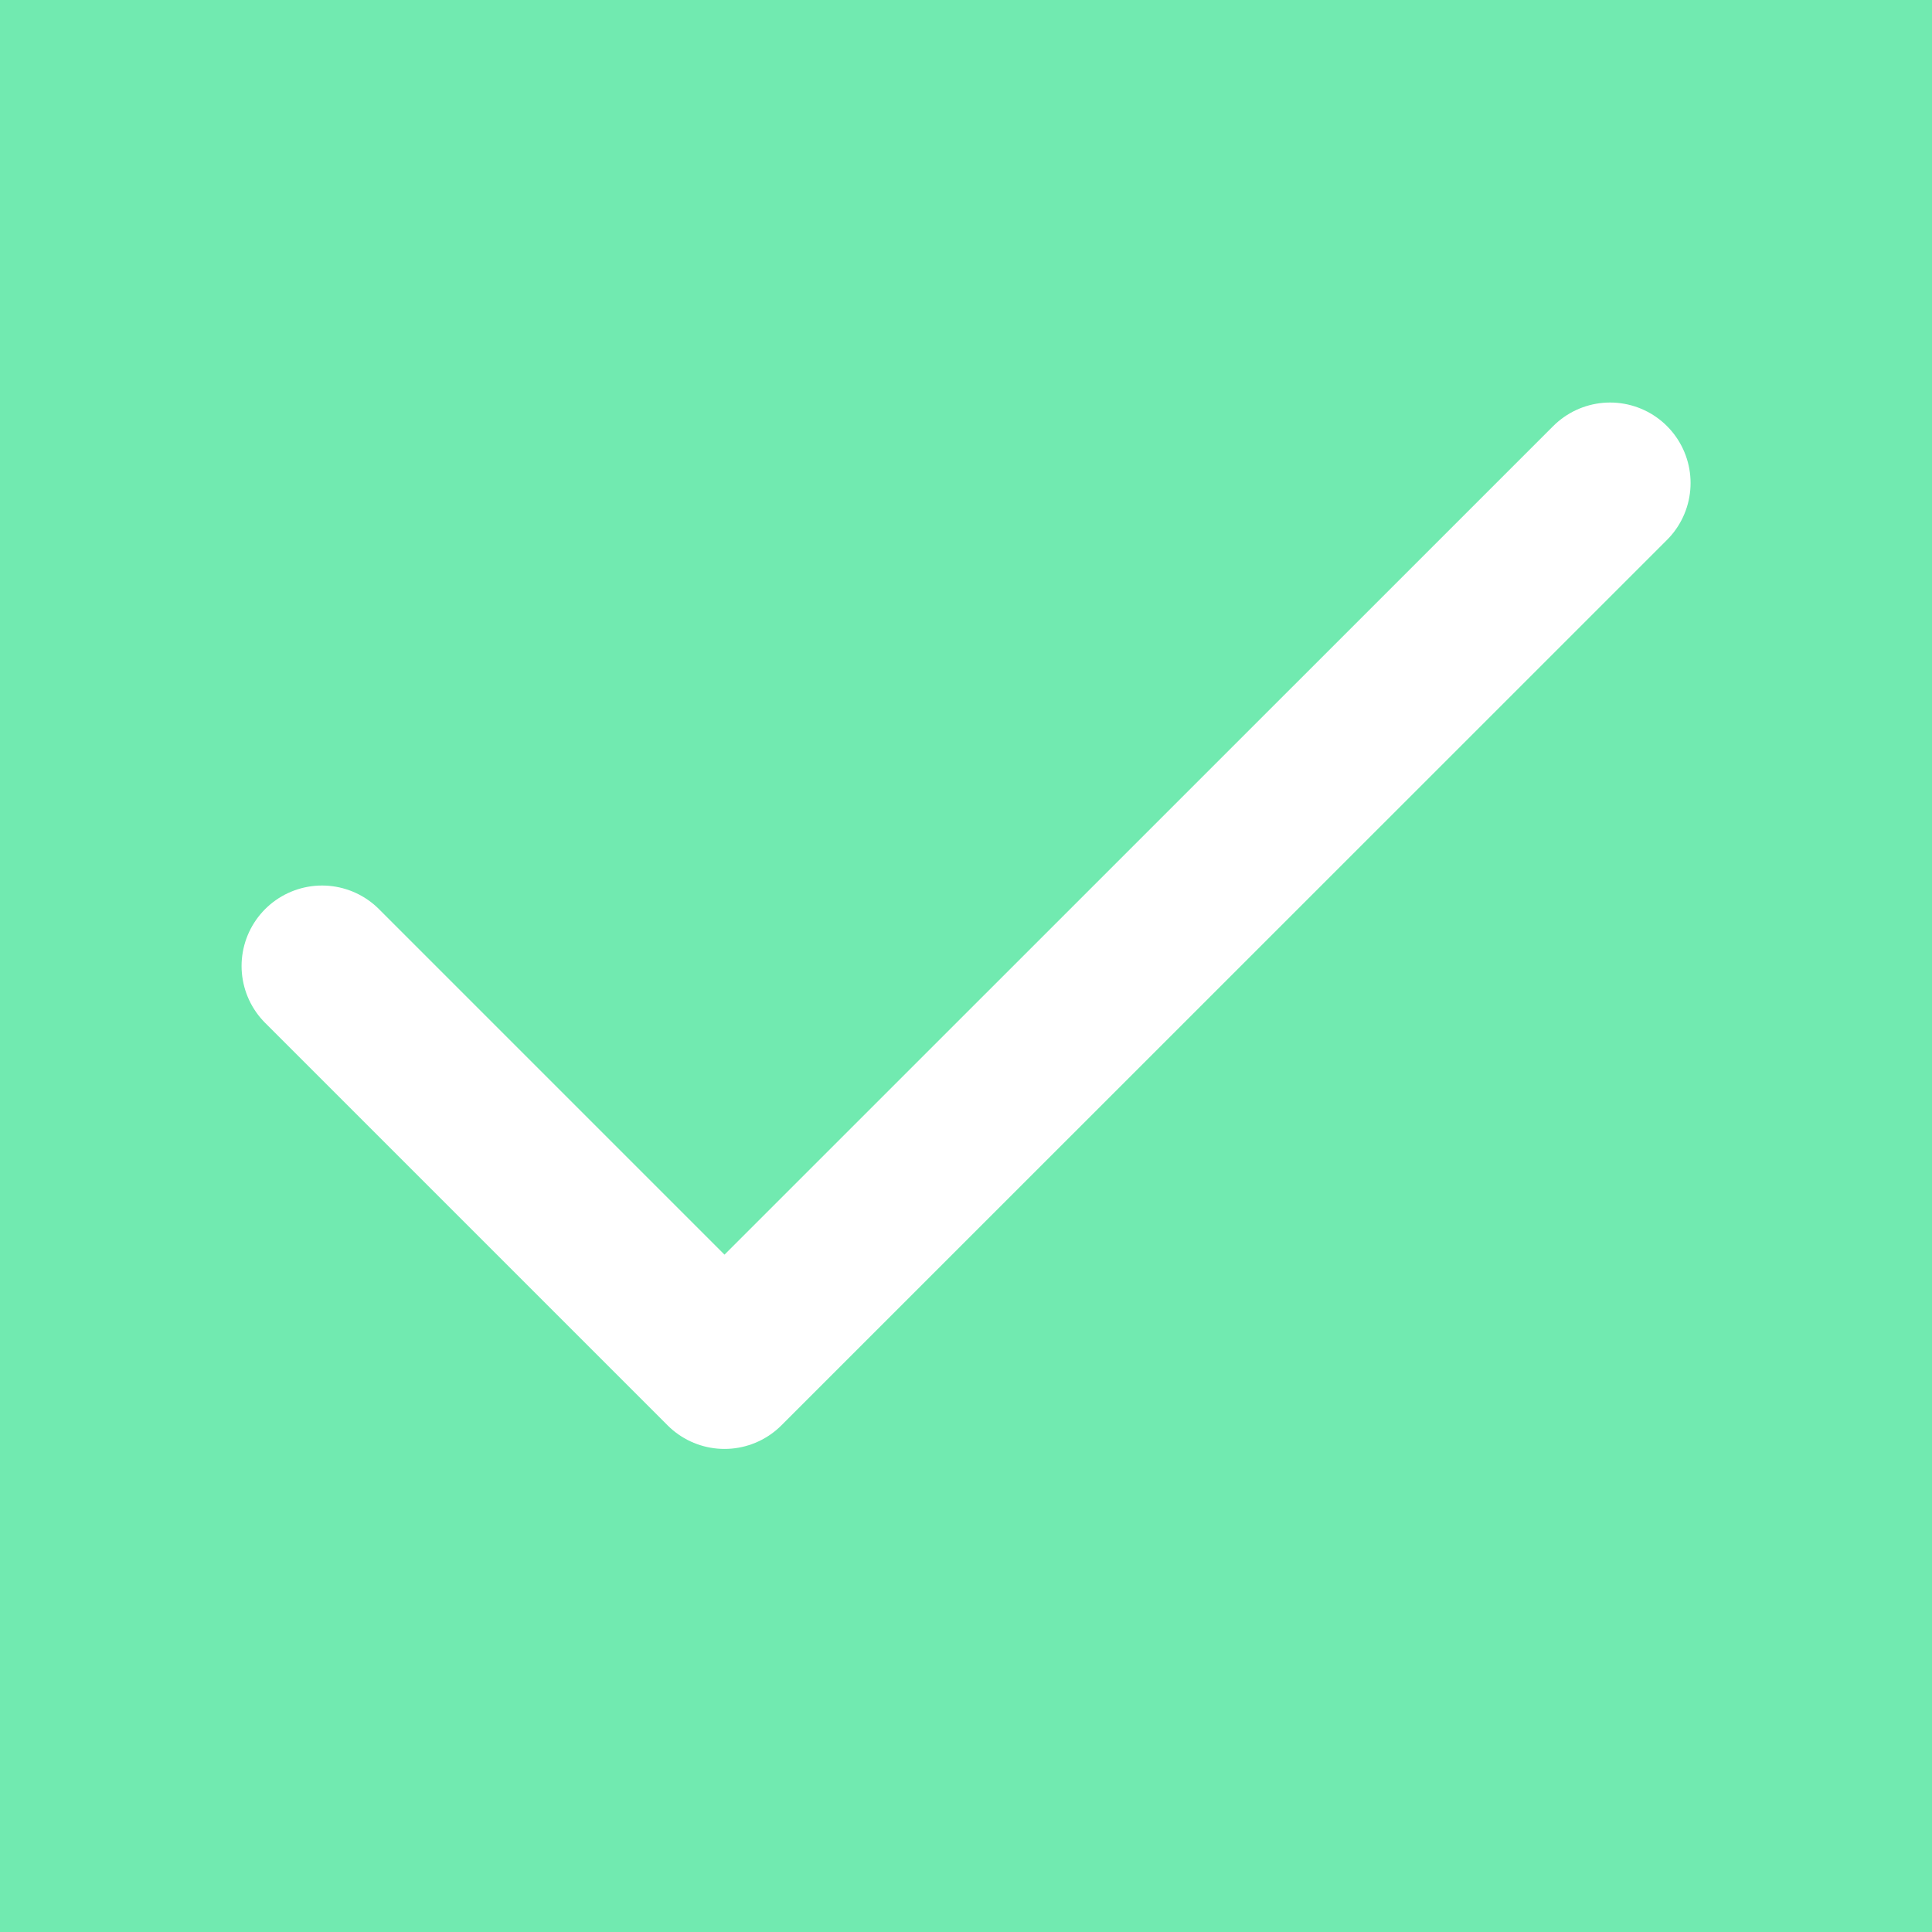 <svg width="13" height="13" viewBox="0 0 13 13" fill="none" xmlns="http://www.w3.org/2000/svg">
<g id="check">
<rect width="13" height="13" fill="#71EAB0"/>
<path id="Vector" d="M10.834 3.25L4.875 9.208L2.167 6.5" stroke="white" stroke-width="1.083" stroke-linecap="round" stroke-linejoin="round"/>
</g>
</svg>
